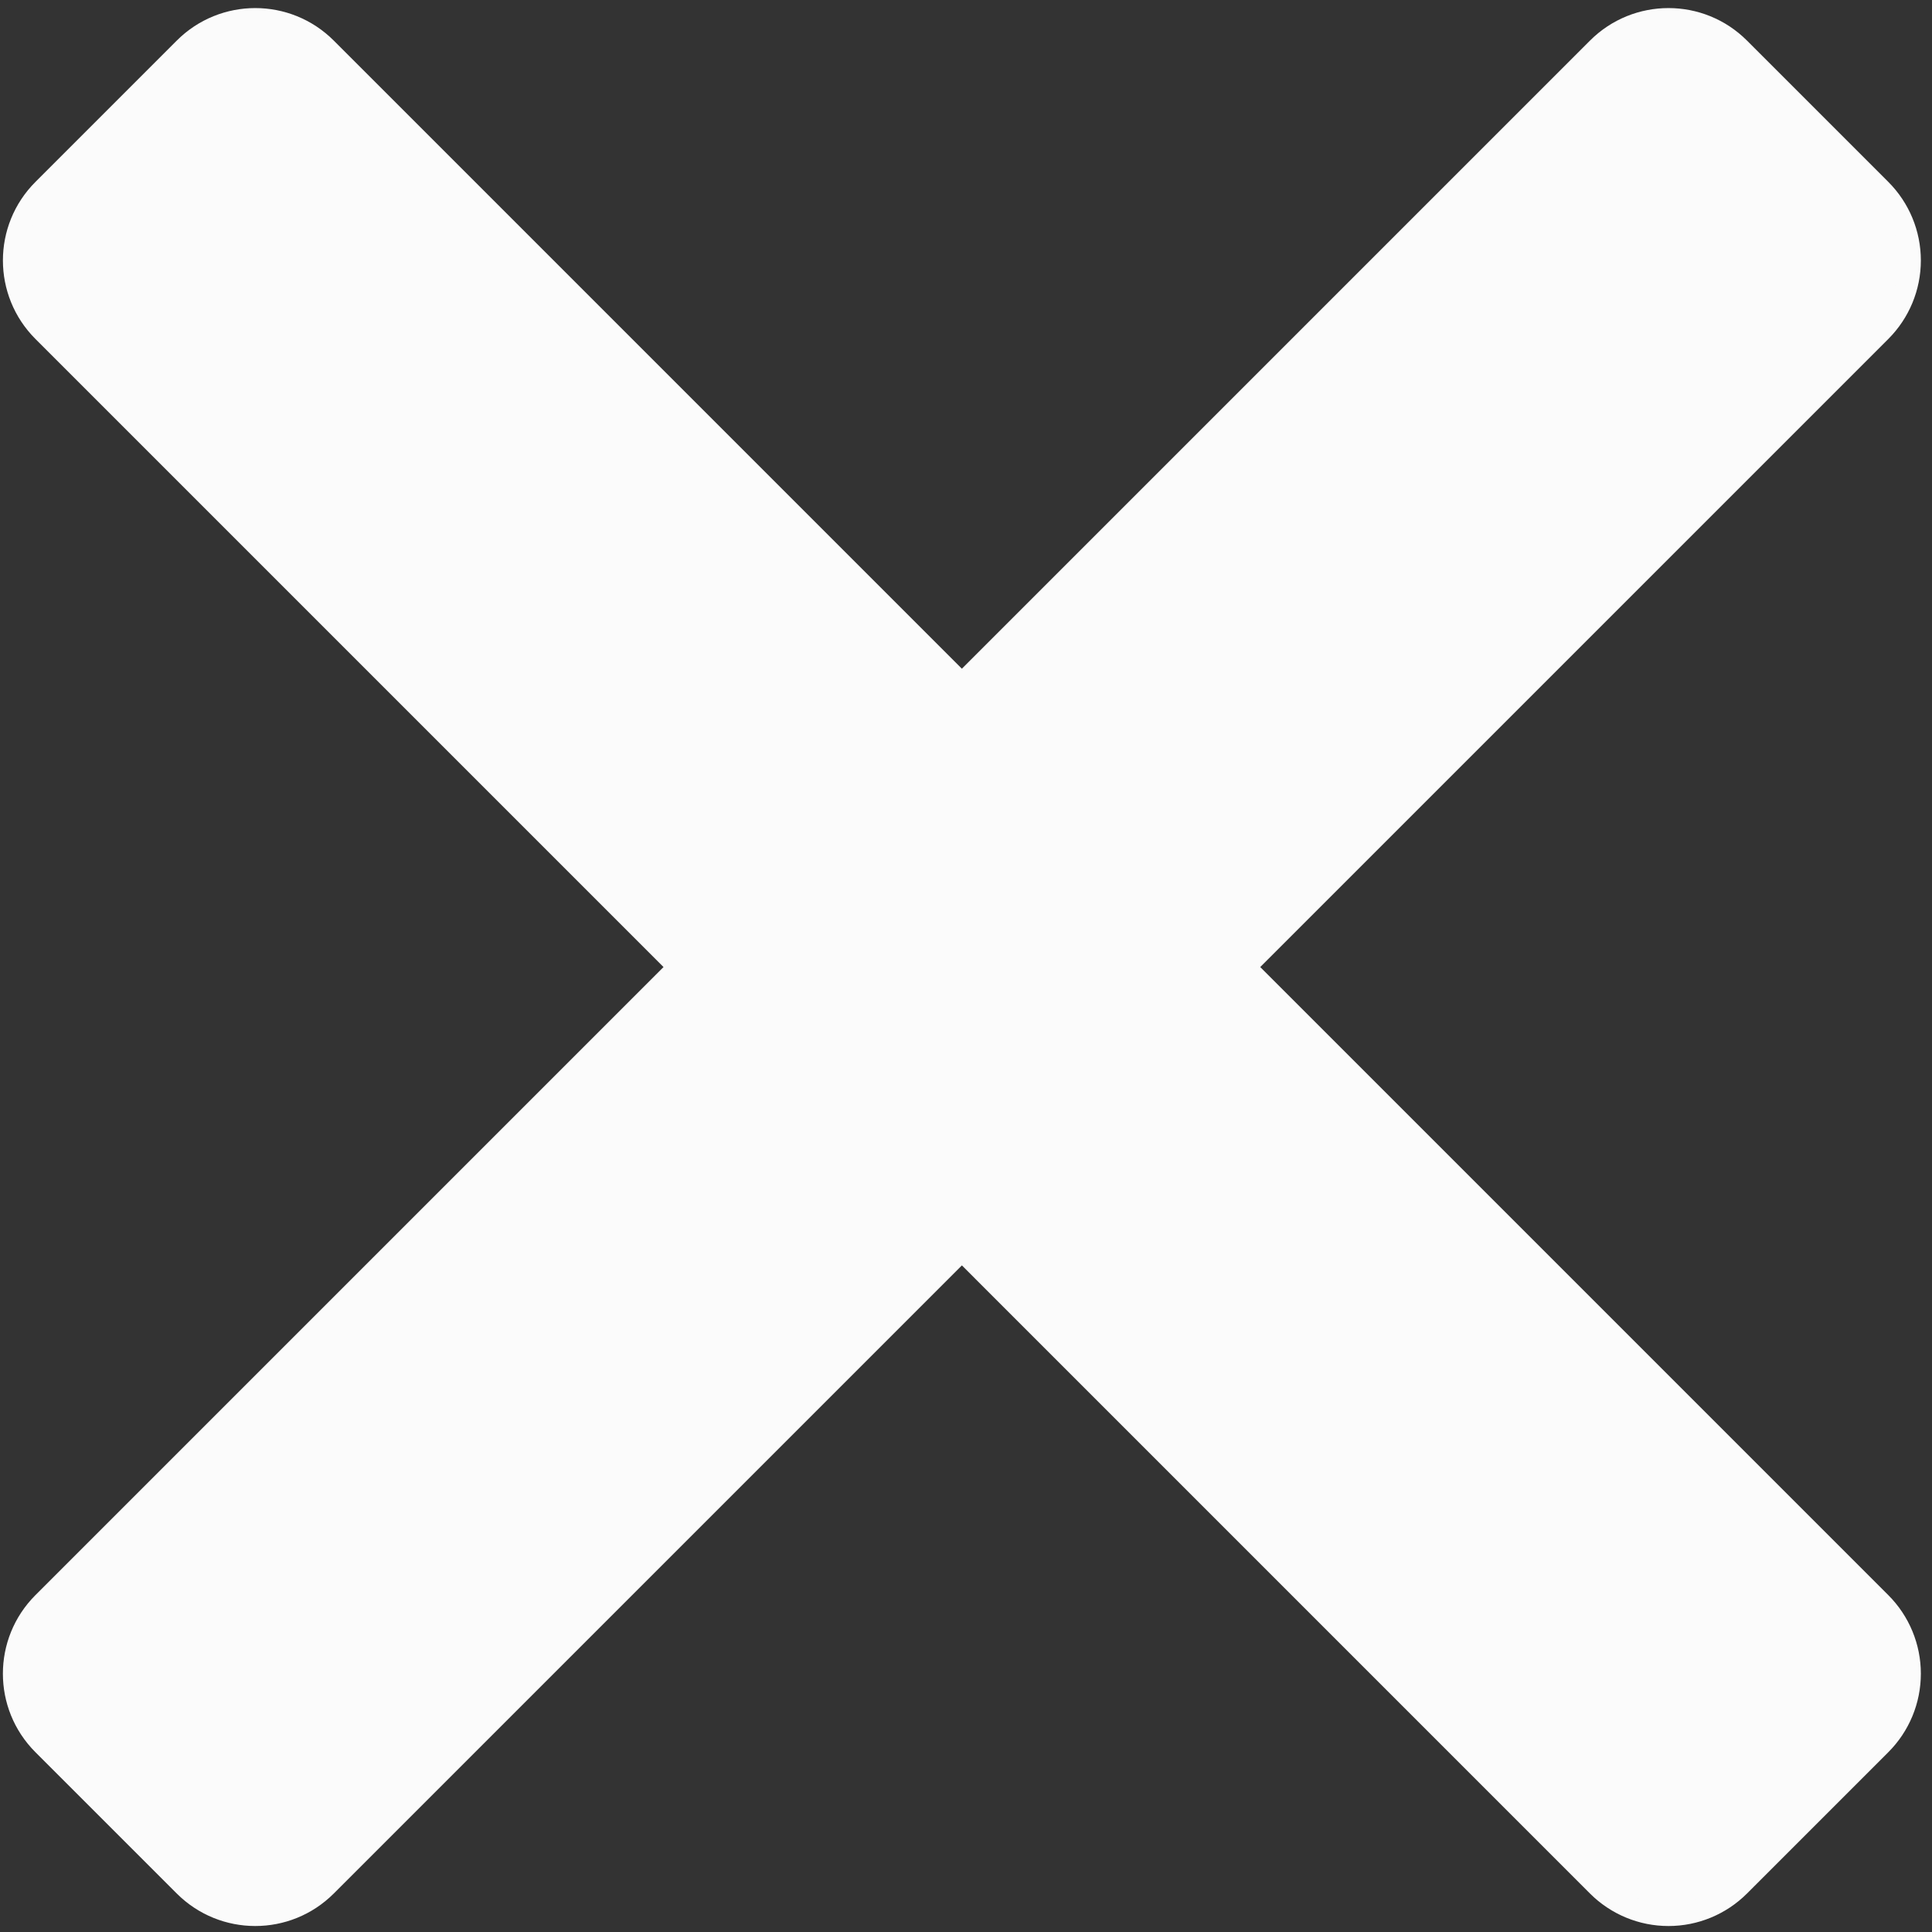 <?xml version="1.0" encoding="UTF-8" standalone="no"?>
<svg width="87px" height="87px" viewBox="0 0 87 87" version="1.1" xmlns="http://www.w3.org/2000/svg" xmlns:xlink="http://www.w3.org/1999/xlink">
    <rect x="0" y="0" width="87" height="87" fill="#333333" stroke="none"/>
    <!-- Generator: Sketch 39.1 (31720) - http://www.bohemiancoding.com/sketch -->
    <title>pass</title>
    <desc>Created with Sketch.</desc>
    <defs></defs>
    <g id="Page-1" stroke="none" stroke-width="1" fill="none" fill-rule="evenodd">
        <g id="pass" transform="translate(-0.138, 0)" stroke="#FBFBFB" fill="#FBFBFB">
            <path d="M56.18,43.547 L84.818,14.91 C85.662,14.066 86.136,12.921 86.136,11.728 C86.136,10.534 85.662,9.39 84.818,8.546 L78.454,2.182 C76.697,0.424 73.848,0.424 72.09,2.182 L43.452,30.82 L14.815,2.182 C13.057,0.424 10.208,0.424 8.451,2.182 L2.087,8.546 C0.33,10.303 0.33,13.152 2.087,14.91 L30.724,43.547 L2.086,72.185 C0.329,73.943 0.329,76.792 2.086,78.549 L8.451,84.913 C10.208,86.67 13.057,86.67 14.815,84.913 L43.453,56.275 L72.09,84.913 C72.934,85.757 74.078,86.231 75.272,86.231 C76.465,86.231 77.61,85.757 78.454,84.913 L84.818,78.549 C85.662,77.706 86.136,76.561 86.136,75.367 C86.136,74.174 85.662,73.029 84.818,72.185 L56.18,43.547 Z" id="Shape"></path>
        </g>
    </g>
</svg>